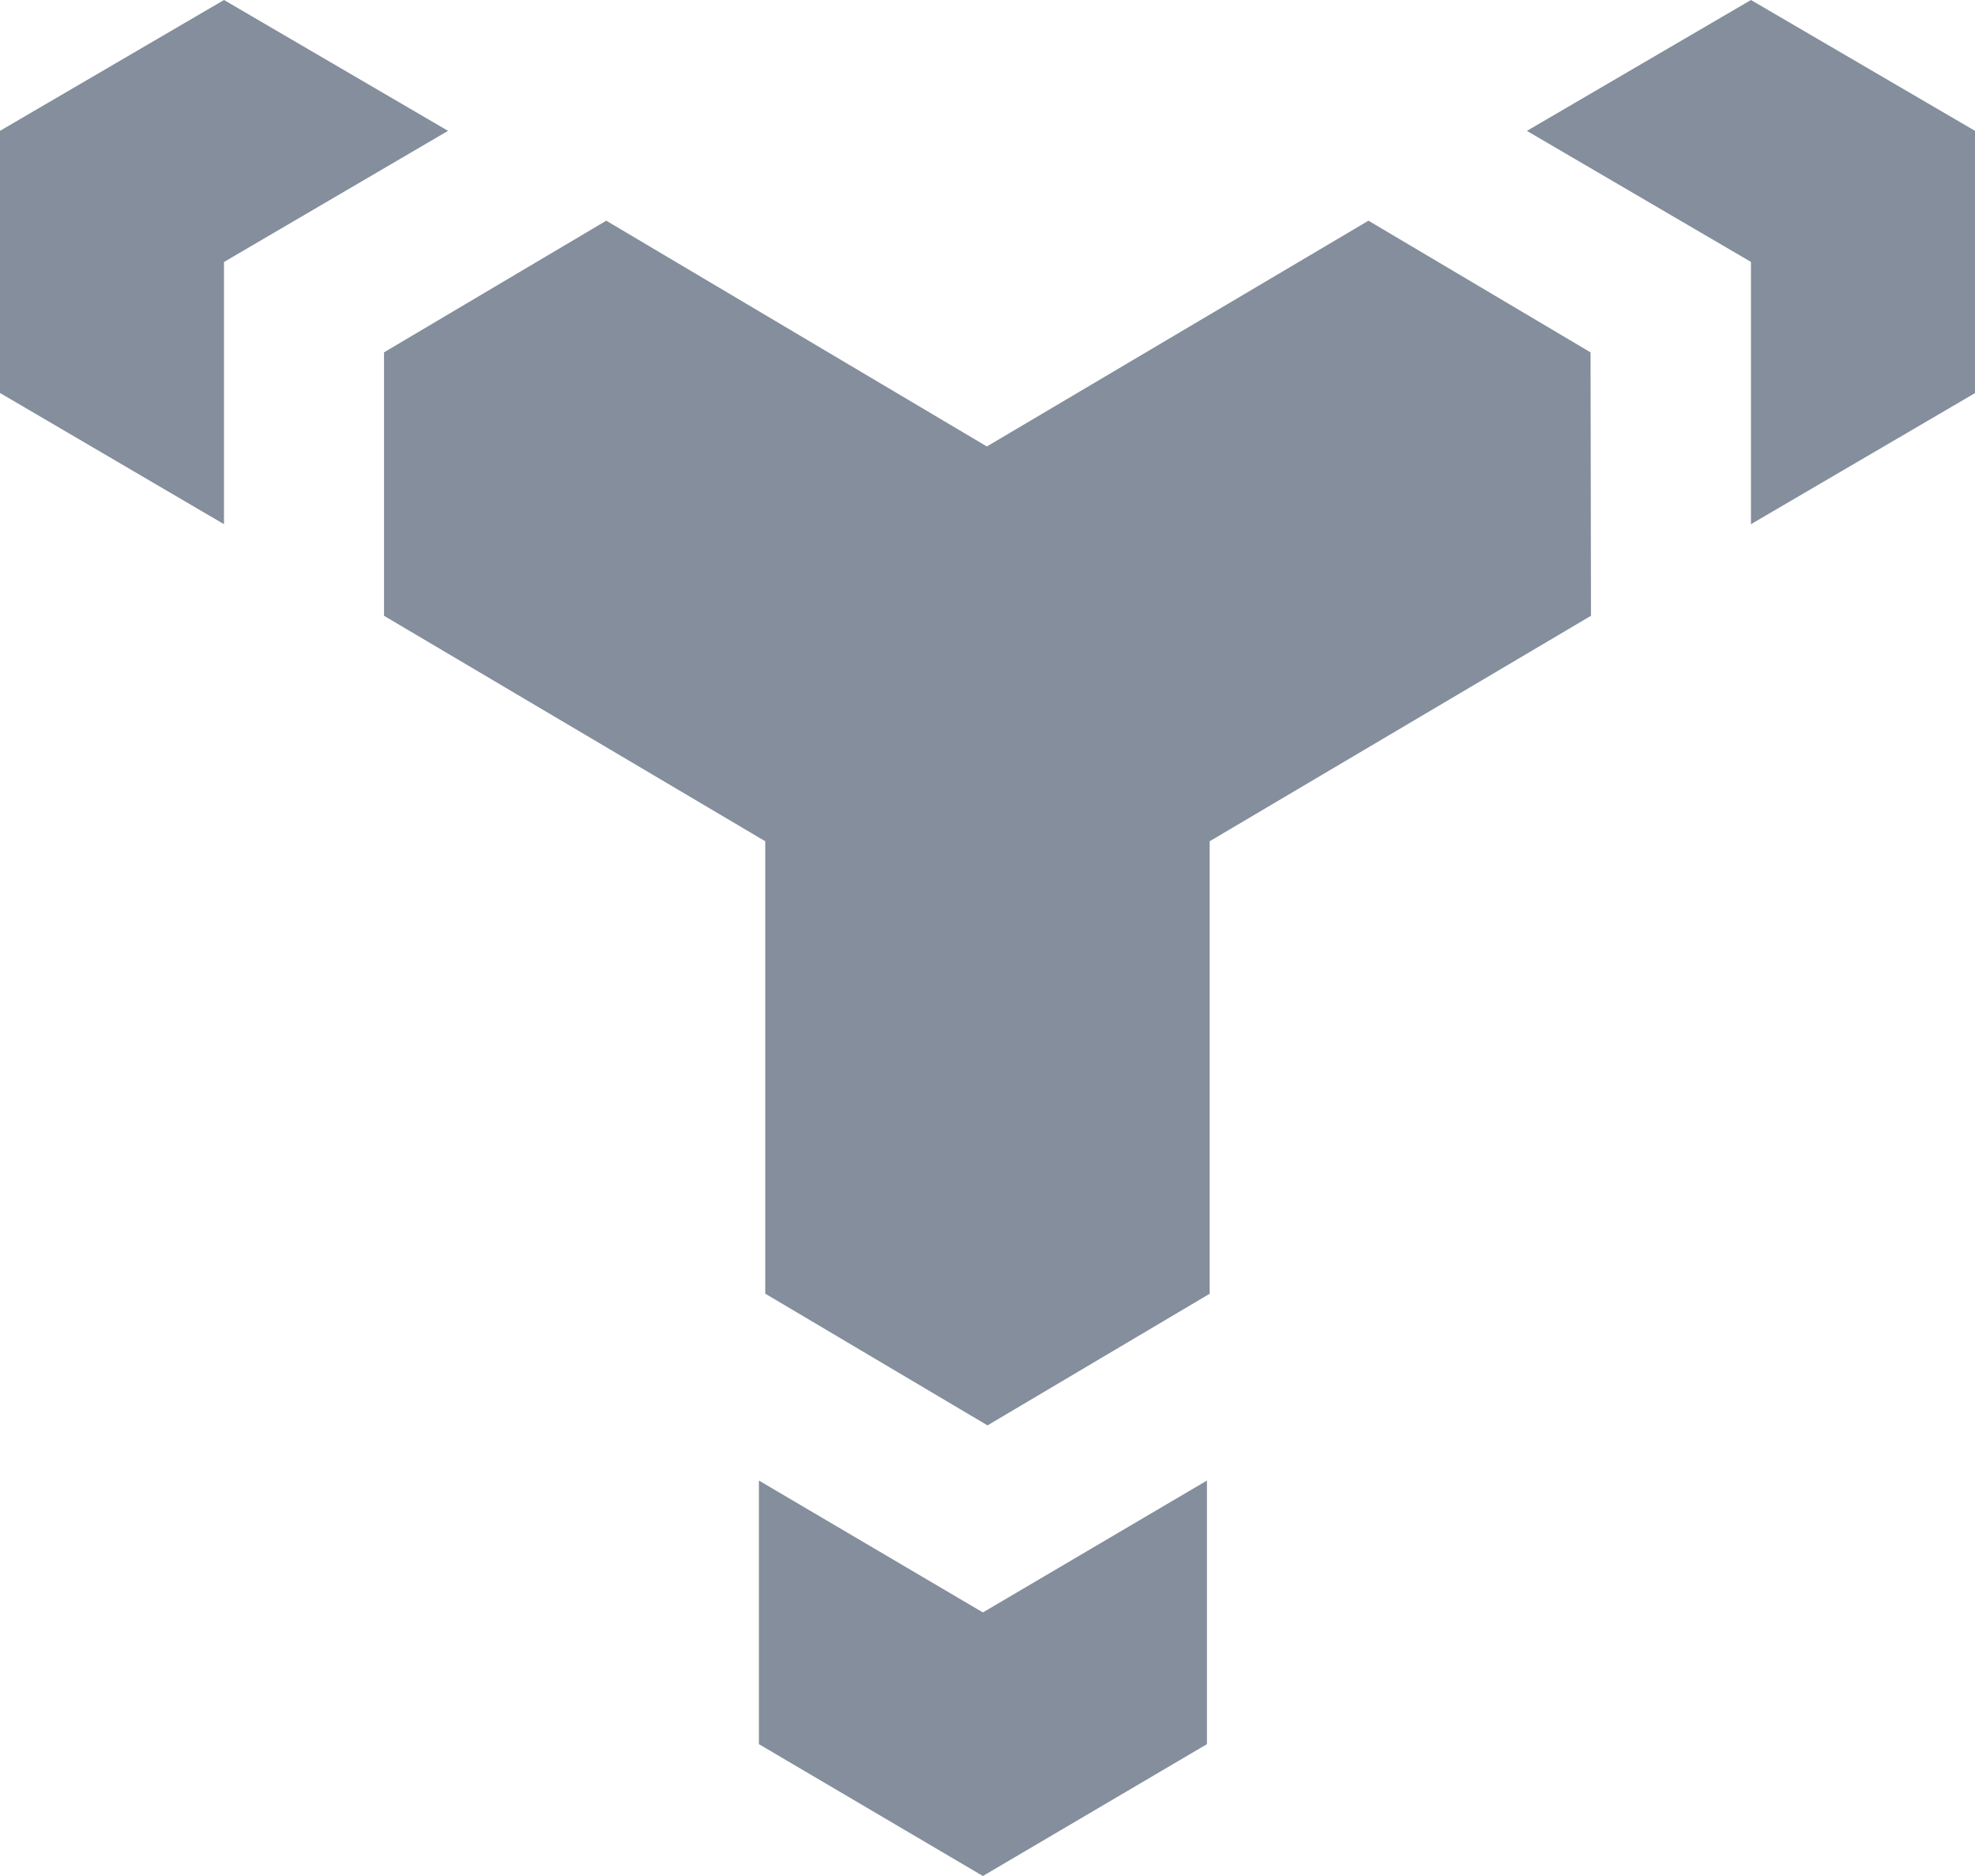 <?xml version="1.0" encoding="UTF-8"?>
<svg width="100px" height="95px" viewBox="0 0 100 95" version="1.1" xmlns="http://www.w3.org/2000/svg" xmlns:xlink="http://www.w3.org/1999/xlink">
    <!-- Generator: Sketch 54.1 (76490) - https://sketchapp.com -->
    <title>Mask</title>
    <desc>Created with Sketch.</desc>
    <defs>
        <path d="M11.341,13.267 L11.341,26.544 L0,19.9 L0,6.626 L11.341,0 L22.685,6.626 L11.341,13.267 Z M38.426,74.975 L49.767,81.653 L61.111,74.975 L61.111,88.323 L49.767,95 L38.426,88.323 L38.426,74.975 Z M77.315,6.626 L88.656,0 L100,6.626 L100,19.907 L88.656,26.544 L88.656,13.263 L77.315,6.63 L77.315,6.626 Z M80.534,17.846 L80.556,31.183 L61.249,42.601 L61.249,65.515 L50,72.181 L38.747,65.511 L38.747,42.601 L19.444,31.183 L19.444,17.843 L30.697,11.176 L49.968,22.609 L69.289,11.176 L80.538,17.846 L80.534,17.846 Z" id="path-1"></path>
    </defs>
    <g id="Overview" stroke="none" stroke-width="1" fill="none" fill-rule="evenodd">
        <mask id="mask-2" fill="white">
            <use xlink:href="#path-1"></use>
        </mask>
        <use id="Mask" fill="#848E9C" fill-rule="nonzero" xlink:href="#path-1"></use>
    </g>
</svg>